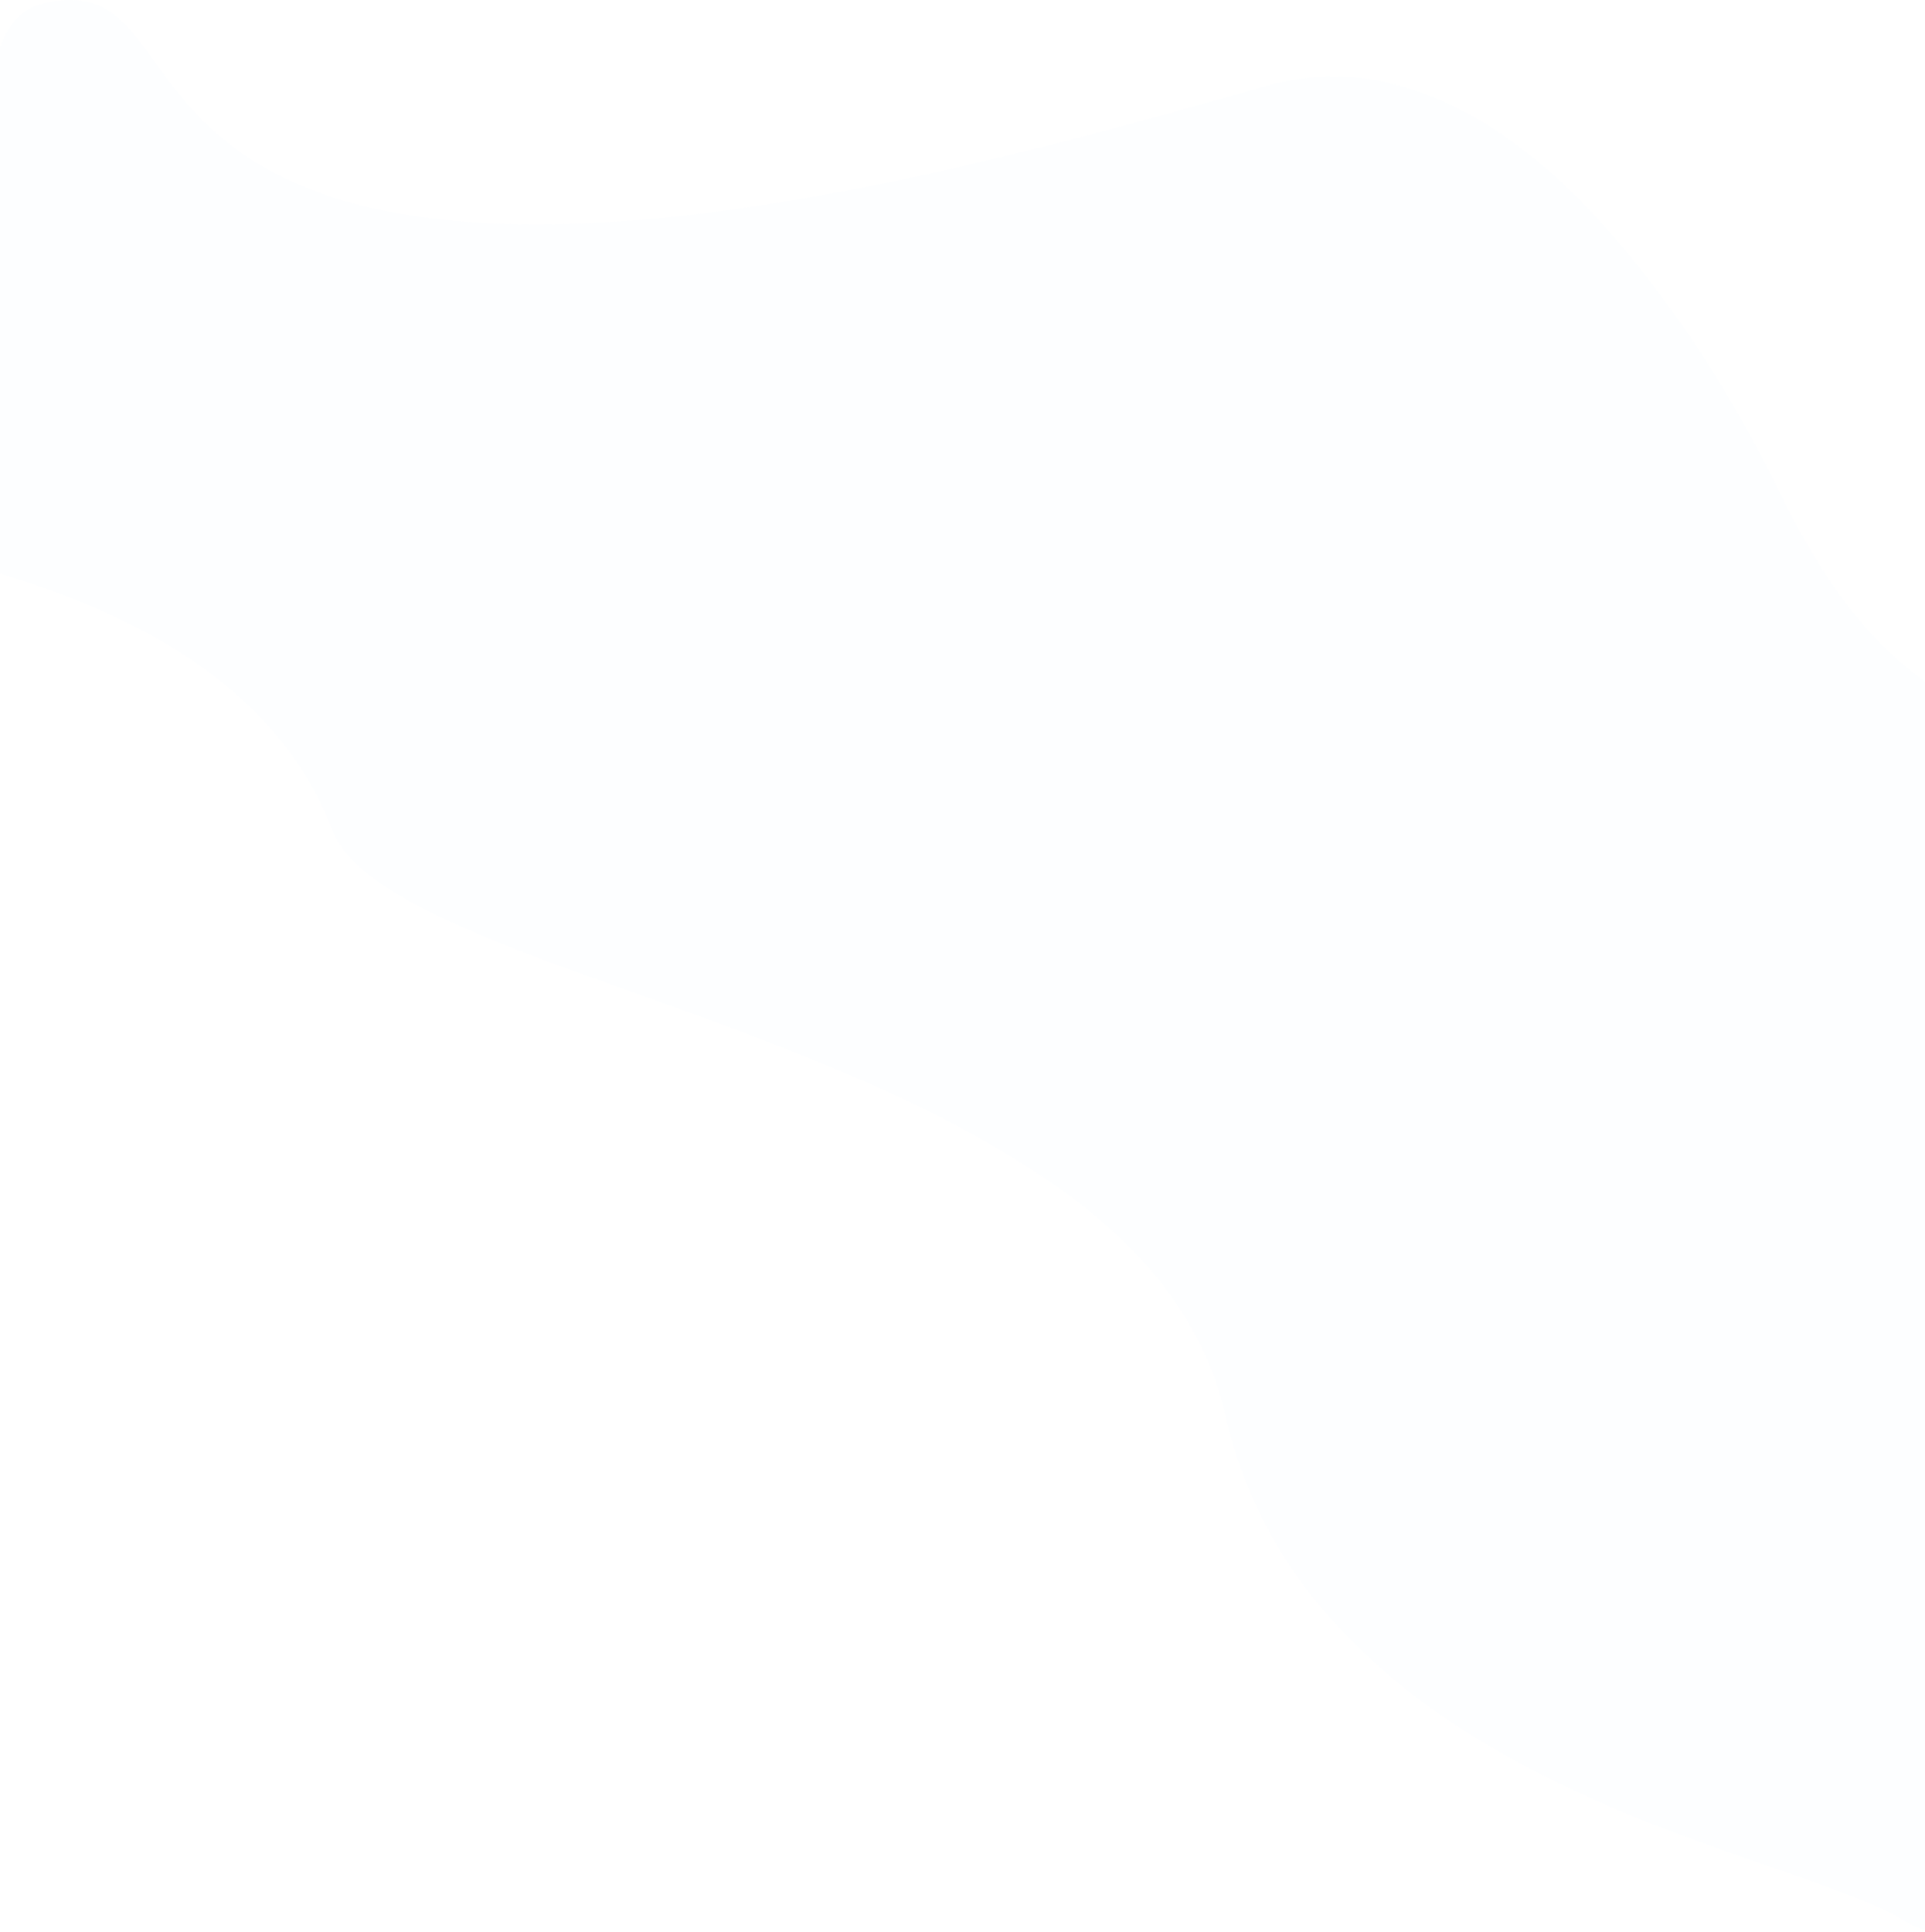 <!-- <svg width="1440" height="1445" viewBox="0 0 1440 1445" fill="none" xmlns="http://www.w3.org/2000/svg">

 -->
 <svg viewBox="0 0 1440 1445" xmlns="http://www.w3.org/2000/svg" width="100%" height="100%" preserveAspectRatio="xMidYMid meet">

<path opacity="0.05" d="M33.5 2.211C-63.854 23.412 54.962 319.879 -76 372.71C-206.961 425.541 159.023 390.906 248.5 620.711C296.072 742.89 853.5 778.453 916.5 1057.71C979.5 1336.97 1342.56 1384.84 1424.83 1436.96C1600.43 1548.2 1713.72 442.499 1614.5 508.71C1515.28 574.922 1409.65 528.955 1333.5 372.71C1257.35 216.465 1112.84 16.697 947.172 64.21C781.5 111.723 483.373 197.135 288 157.711C92.628 118.287 130.854 -18.99 33.5 2.211Z" fill="#DAE4F9"/>
</svg>

  <!-- <svg viewBox="0 0 1440 1445" xmlns="http://www.w3.org/2000/svg" width="100%" height="auto" preserveAspectRatio="xMidYMid meet">
    <path opacity="0.25" d="M33.5002 2.21085C-63.854 23.4116 54.9618 319.879 -75.9998 372.71C-206.961 425.541 159.023 390.906 248.5 620.711C296.072 742.89 853.5 778.453 916.5 1057.71C979.5 1336.97 1342.56 1384.84 1424.83 1436.96C1600.43 1548.2 1713.72 442.499 1614.5 508.71C1515.28 574.922 1409.65 528.955 1333.5 372.71C1257.35 216.465 1112.84 16.6973 947.172 64.2099C781.5 111.723 483.373 197.135 288 157.711C92.6278 118.287 130.854 -18.9899 33.5002 2.21085Z" fill="#DAE4F9"/>
  </svg> -->


